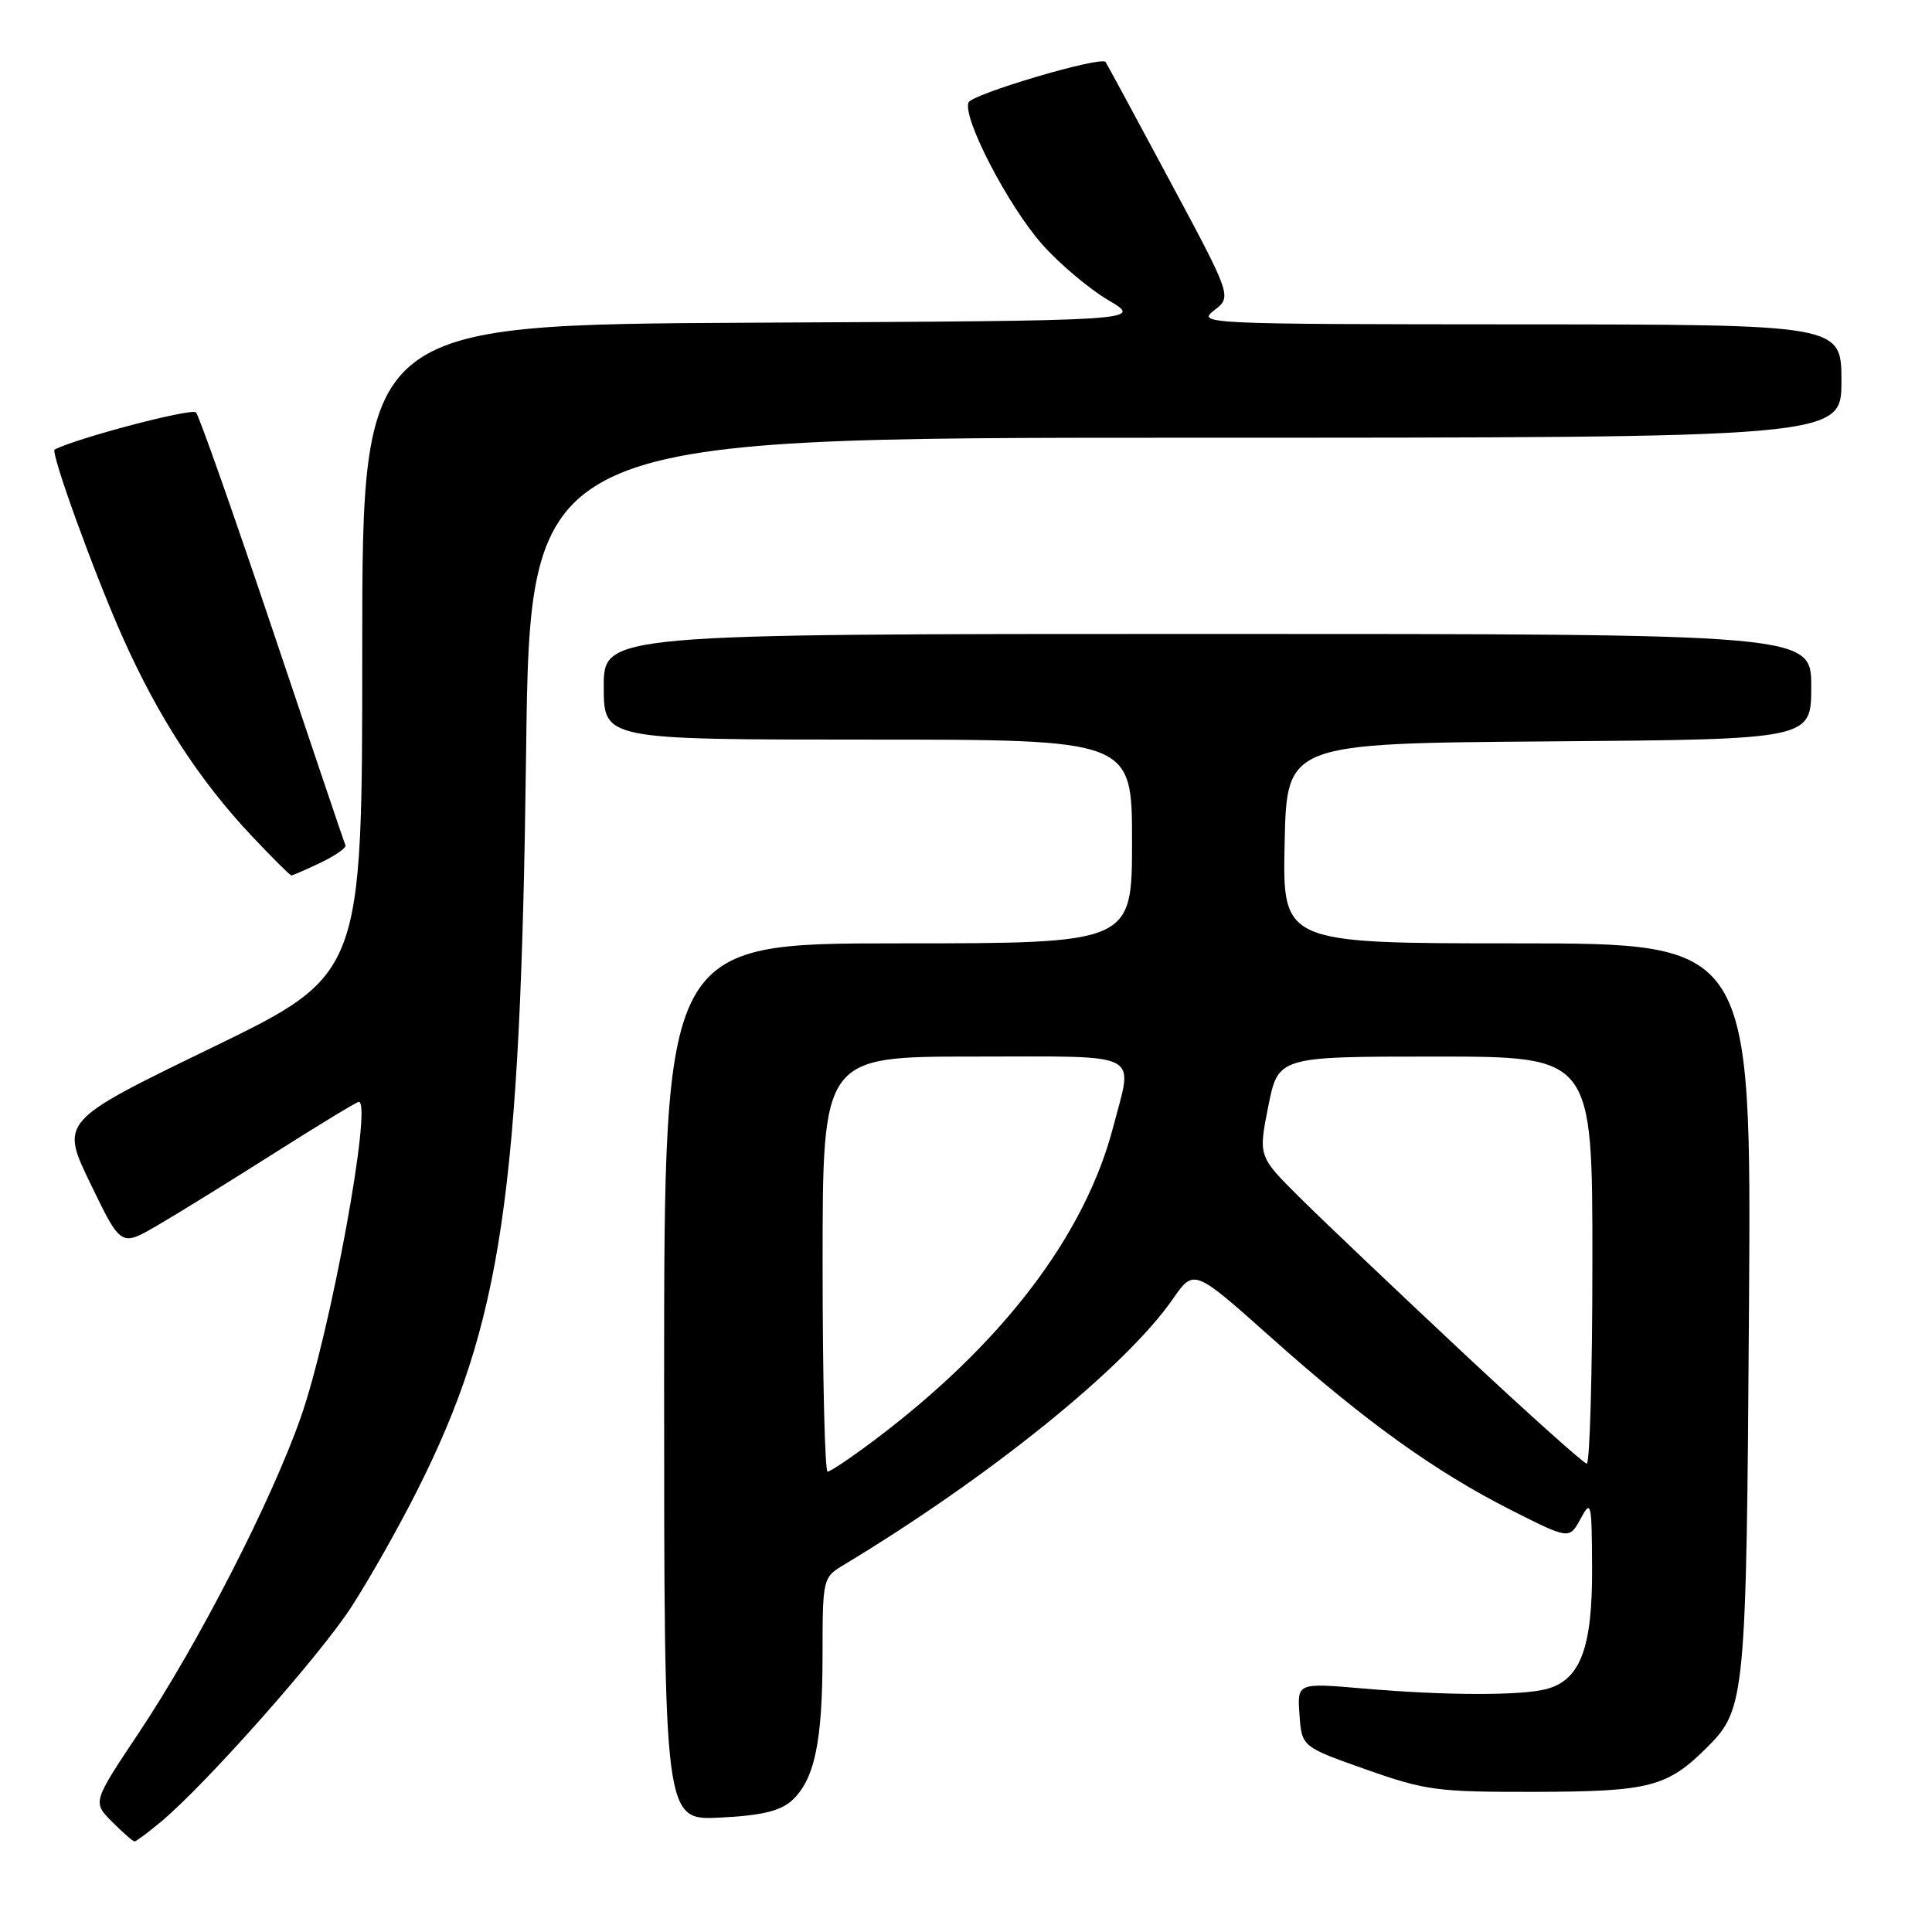 <?xml version="1.0" encoding="UTF-8" standalone="no"?>
<!DOCTYPE svg PUBLIC "-//W3C//DTD SVG 1.1//EN" "http://www.w3.org/Graphics/SVG/1.1/DTD/svg11.dtd" >
<svg xmlns="http://www.w3.org/2000/svg" xmlns:xlink="http://www.w3.org/1999/xlink" version="1.1" viewBox="0 0 256 256">
 <g >
 <path fill="currentColor"
d=" M 21.36 241.37 C 27.31 236.38 42.29 219.49 46.51 213.00 C 48.84 209.43 52.79 202.45 55.28 197.50 C 66.47 175.28 68.98 158.33 69.71 99.75 C 70.24 58.00 70.24 58.00 157.12 58.00 C 244.00 58.00 244.00 58.00 244.00 50.50 C 244.00 43.00 244.00 43.00 201.25 42.98 C 159.68 42.96 158.57 42.91 160.87 41.13 C 163.24 39.31 163.24 39.31 154.98 23.91 C 150.44 15.43 146.62 8.37 146.49 8.21 C 145.84 7.41 128.76 12.47 128.33 13.58 C 127.54 15.63 133.54 27.20 138.06 32.34 C 140.34 34.92 144.29 38.26 146.85 39.77 C 151.50 42.50 151.50 42.50 99.75 42.76 C 48.00 43.02 48.00 43.02 48.00 86.08 C 48.00 129.15 48.00 129.15 27.99 138.86 C 7.98 148.57 7.98 148.57 12.00 156.87 C 16.02 165.18 16.02 165.18 20.76 162.43 C 23.37 160.92 30.35 156.60 36.28 152.84 C 42.20 149.08 47.27 146.00 47.54 146.00 C 49.39 146.00 43.77 176.65 39.87 187.76 C 35.97 198.90 26.24 217.85 18.38 229.63 C 12.26 238.80 12.26 238.80 14.86 241.40 C 16.28 242.83 17.62 244.00 17.83 244.00 C 18.04 244.00 19.63 242.81 21.36 241.37 Z  M 104.91 238.59 C 107.93 235.85 108.99 230.84 108.99 219.27 C 109.00 209.19 109.04 209.02 111.75 207.39 C 131.12 195.72 149.16 181.15 155.41 172.12 C 158.20 168.11 158.20 168.11 168.35 177.16 C 180.83 188.30 190.13 194.98 200.22 200.09 C 207.94 203.99 207.94 203.99 209.43 201.25 C 210.84 198.65 210.92 198.99 210.96 207.85 C 211.00 218.31 209.42 222.55 205.01 223.78 C 201.70 224.70 191.61 224.68 180.69 223.74 C 171.88 222.98 171.88 222.98 172.19 227.22 C 172.50 231.46 172.50 231.46 181.00 234.46 C 188.92 237.26 190.45 237.46 203.50 237.43 C 218.63 237.39 220.94 236.79 226.26 231.47 C 231.26 226.46 231.41 224.96 231.75 173.25 C 232.07 125.00 232.07 125.00 201.01 125.00 C 169.94 125.00 169.94 125.00 170.22 111.75 C 170.50 98.50 170.50 98.50 205.25 98.24 C 240.00 97.97 240.00 97.97 240.00 90.99 C 240.00 84.00 240.00 84.00 160.00 84.00 C 80.00 84.00 80.00 84.00 80.00 91.00 C 80.00 98.00 80.00 98.00 115.00 98.00 C 150.00 98.00 150.00 98.00 150.00 111.50 C 150.00 125.00 150.00 125.00 119.00 125.00 C 88.00 125.00 88.00 125.00 88.00 183.11 C 88.00 241.22 88.00 241.22 95.41 240.84 C 100.89 240.57 103.37 239.98 104.91 238.59 Z  M 42.48 114.31 C 44.44 113.37 45.92 112.34 45.77 112.01 C 45.62 111.67 41.28 98.82 36.12 83.45 C 30.95 68.08 26.39 55.12 25.97 54.65 C 25.42 54.04 10.39 57.98 7.24 59.56 C 6.64 59.86 12.54 76.13 16.28 84.50 C 20.99 95.04 26.45 103.44 33.34 110.75 C 36.06 113.64 38.43 116.00 38.61 116.00 C 38.79 116.00 40.53 115.24 42.48 114.31 Z  M 109.00 167.50 C 109.00 140.00 109.00 140.00 129.00 140.00 C 151.77 140.00 150.14 139.18 147.51 149.31 C 143.76 163.70 132.82 178.06 115.91 190.79 C 112.83 193.11 110.02 195.00 109.66 195.00 C 109.30 195.00 109.00 182.62 109.00 167.50 Z  M 193.50 178.91 C 184.70 170.67 175.08 161.52 172.12 158.58 C 166.74 153.22 166.74 153.22 168.05 146.61 C 169.37 140.00 169.37 140.00 190.18 140.00 C 211.00 140.00 211.00 140.00 211.00 167.00 C 211.00 181.85 210.66 193.97 210.25 193.94 C 209.84 193.91 202.30 187.15 193.50 178.91 Z "/>
</g>
</svg>